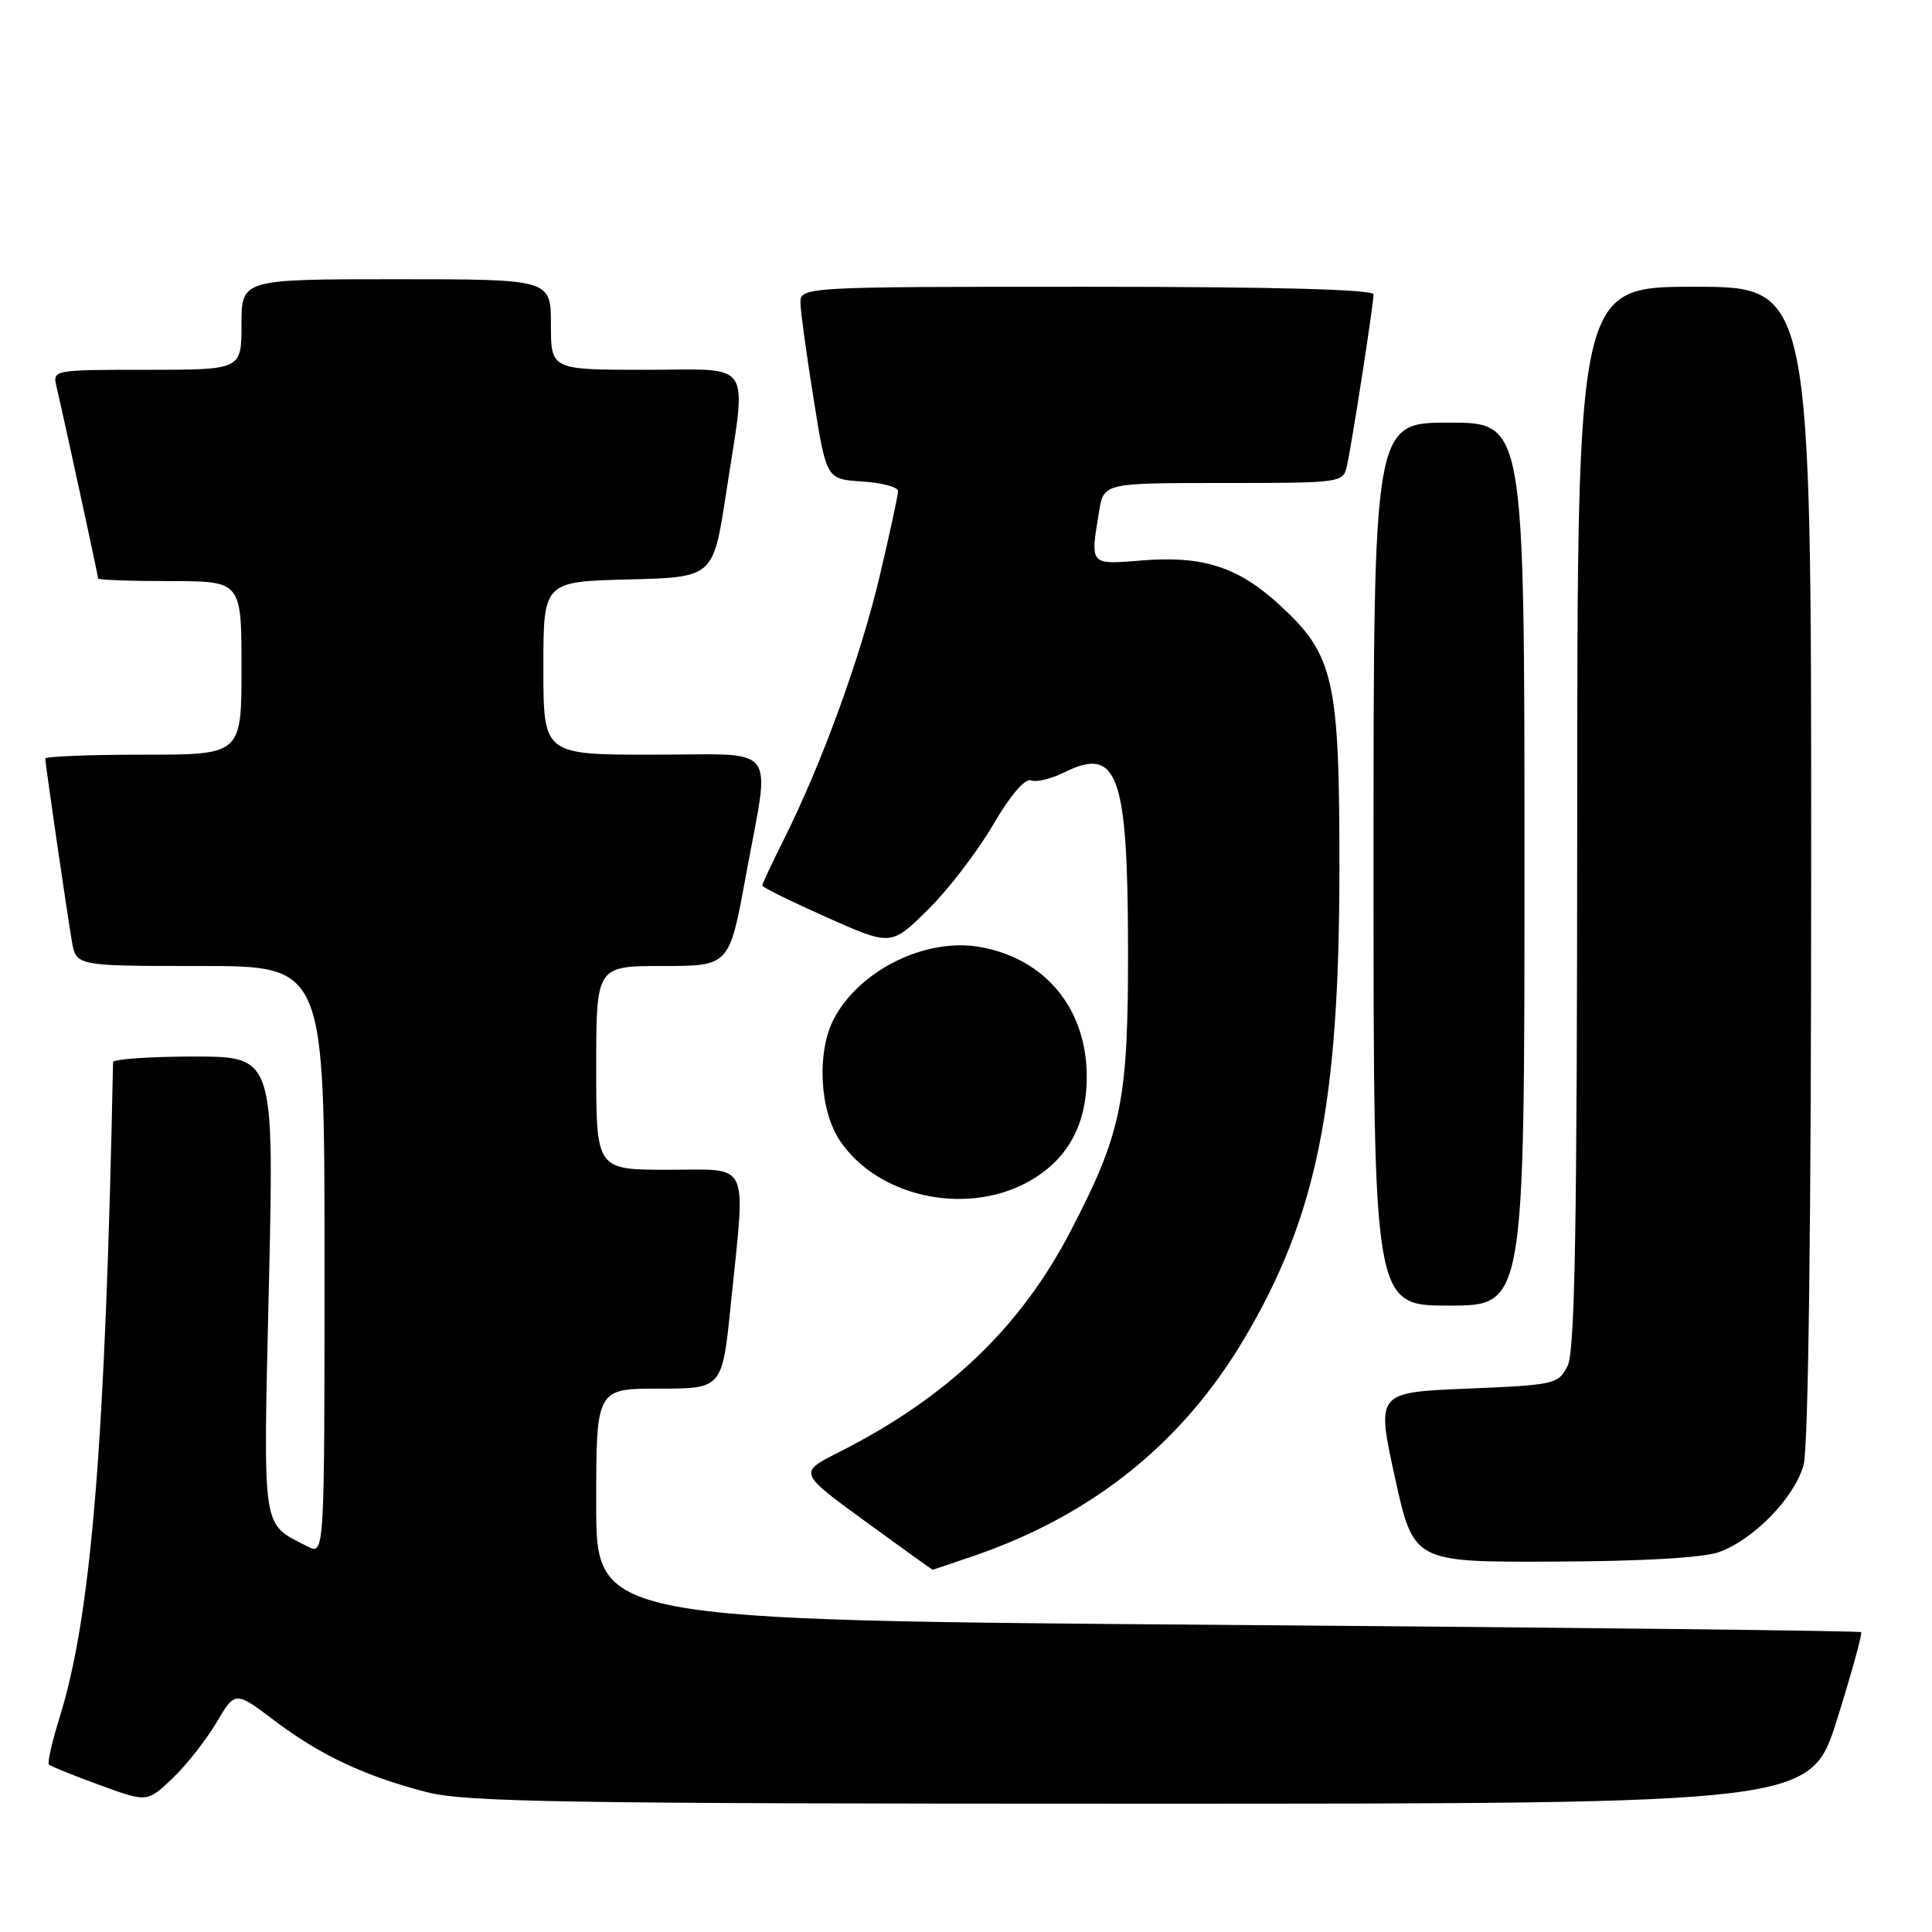 <?xml version="1.0" encoding="UTF-8" standalone="no"?>
<!DOCTYPE svg PUBLIC "-//W3C//DTD SVG 1.1//EN" "http://www.w3.org/Graphics/SVG/1.1/DTD/svg11.dtd" >
<svg xmlns="http://www.w3.org/2000/svg" xmlns:xlink="http://www.w3.org/1999/xlink" version="1.1" viewBox="0 0 256 256">
 <g >
 <path fill="currentColor"
d=" M 28.66 228.28 C 31.16 224.05 31.16 224.05 36.37 227.99 C 42.44 232.57 48.27 235.32 56.52 237.46 C 61.61 238.79 74.58 239.00 151.17 239.00 C 239.92 239.00 239.92 239.00 243.43 227.80 C 245.36 221.64 246.79 216.46 246.61 216.27 C 246.42 216.09 208.64 215.66 162.64 215.31 C 79.00 214.67 79.00 214.67 79.00 199.34 C 79.00 184.00 79.00 184.00 87.35 184.00 C 95.71 184.00 95.71 184.00 96.85 172.69 C 98.81 153.42 99.56 155.00 88.50 155.00 C 79.00 155.00 79.00 155.00 79.00 141.50 C 79.00 128.00 79.00 128.00 87.82 128.00 C 96.64 128.00 96.64 128.00 98.82 116.09 C 102.10 98.17 103.50 100.00 86.50 100.00 C 72.00 100.00 72.00 100.00 72.00 88.53 C 72.00 77.07 72.00 77.07 83.25 76.78 C 94.50 76.50 94.50 76.50 96.19 65.50 C 98.97 47.30 100.07 49.00 85.50 49.00 C 73.00 49.00 73.00 49.00 73.00 43.00 C 73.00 37.00 73.00 37.00 52.50 37.00 C 32.00 37.00 32.00 37.00 32.00 43.00 C 32.00 49.00 32.00 49.00 19.48 49.00 C 7.01 49.00 6.96 49.01 7.49 51.25 C 8.45 55.31 13.00 76.29 13.00 76.65 C 13.00 76.84 17.27 77.00 22.50 77.00 C 32.00 77.00 32.00 77.00 32.00 88.50 C 32.00 100.00 32.00 100.00 19.00 100.00 C 11.85 100.00 6.00 100.23 6.00 100.51 C 6.00 101.21 8.85 120.79 9.53 124.75 C 10.09 128.00 10.09 128.00 26.55 128.00 C 43.00 128.00 43.00 128.00 43.00 167.04 C 43.00 206.07 43.00 206.07 40.75 204.91 C 34.60 201.73 34.87 203.55 35.63 170.32 C 36.32 140.00 36.32 140.00 25.66 140.00 C 19.80 140.00 14.99 140.34 14.98 140.75 C 13.96 191.27 12.11 213.99 7.93 227.46 C 6.91 230.73 6.26 233.59 6.48 233.81 C 6.69 234.03 9.71 235.25 13.19 236.52 C 19.50 238.83 19.50 238.83 22.84 235.66 C 24.67 233.92 27.29 230.60 28.66 228.28 Z  M 129.10 206.14 C 144.85 200.72 156.71 191.17 164.91 177.31 C 174.46 161.16 177.44 146.49 177.48 115.50 C 177.50 90.02 176.79 86.83 169.61 80.21 C 164.12 75.14 159.42 73.61 151.36 74.26 C 144.32 74.82 144.45 74.97 145.64 67.75 C 146.26 64.00 146.26 64.00 162.11 64.00 C 177.73 64.00 177.97 63.97 178.47 61.75 C 179.13 58.83 182.00 40.33 182.00 39.01 C 182.00 38.35 168.94 38.00 144.00 38.00 C 106.00 38.00 106.00 38.00 106.07 40.25 C 106.11 41.49 106.90 47.22 107.83 53.00 C 109.51 63.50 109.51 63.50 114.25 63.80 C 116.86 63.97 119.00 64.54 119.00 65.06 C 119.00 65.59 117.90 70.69 116.55 76.39 C 114.02 87.10 108.88 101.21 103.87 111.22 C 102.29 114.37 101.00 117.12 101.00 117.34 C 101.00 117.56 104.84 119.45 109.54 121.55 C 118.08 125.35 118.08 125.35 122.93 120.57 C 125.60 117.94 129.48 112.89 131.55 109.35 C 133.86 105.40 135.82 103.10 136.61 103.40 C 137.32 103.68 139.29 103.20 140.99 102.36 C 148.08 98.82 149.43 102.52 149.47 125.50 C 149.50 145.89 148.68 149.99 141.89 163.07 C 135.24 175.89 125.55 185.15 111.15 192.43 C 105.80 195.13 105.80 195.13 114.63 201.57 C 119.49 205.11 123.51 208.00 123.57 208.00 C 123.64 208.00 126.12 207.16 129.10 206.14 Z  M 227.81 205.65 C 232.41 203.98 237.78 198.44 238.98 194.12 C 239.62 191.84 239.99 162.29 239.99 114.25 C 240.00 38.00 240.00 38.00 224.50 38.00 C 209.00 38.00 209.00 38.00 208.99 108.25 C 208.97 162.79 208.69 179.06 207.71 181.00 C 206.49 183.41 206.02 183.52 194.41 184.00 C 182.37 184.50 182.37 184.50 184.83 195.75 C 187.30 207.00 187.30 207.00 205.90 206.92 C 217.66 206.88 225.72 206.41 227.81 205.65 Z  M 202.00 114.50 C 202.00 56.00 202.00 56.00 192.00 56.00 C 182.00 56.00 182.00 56.00 182.00 114.50 C 182.00 173.00 182.00 173.00 192.00 173.00 C 202.00 173.00 202.00 173.00 202.00 114.50 Z  M 135.99 156.73 C 141.32 153.90 144.00 149.21 144.00 142.67 C 144.00 133.69 138.55 127.05 129.91 125.49 C 122.70 124.18 113.83 128.56 110.46 135.07 C 108.21 139.43 108.59 147.08 111.26 151.10 C 116.18 158.50 127.68 161.12 135.99 156.73 Z "/>
</g>
</svg>